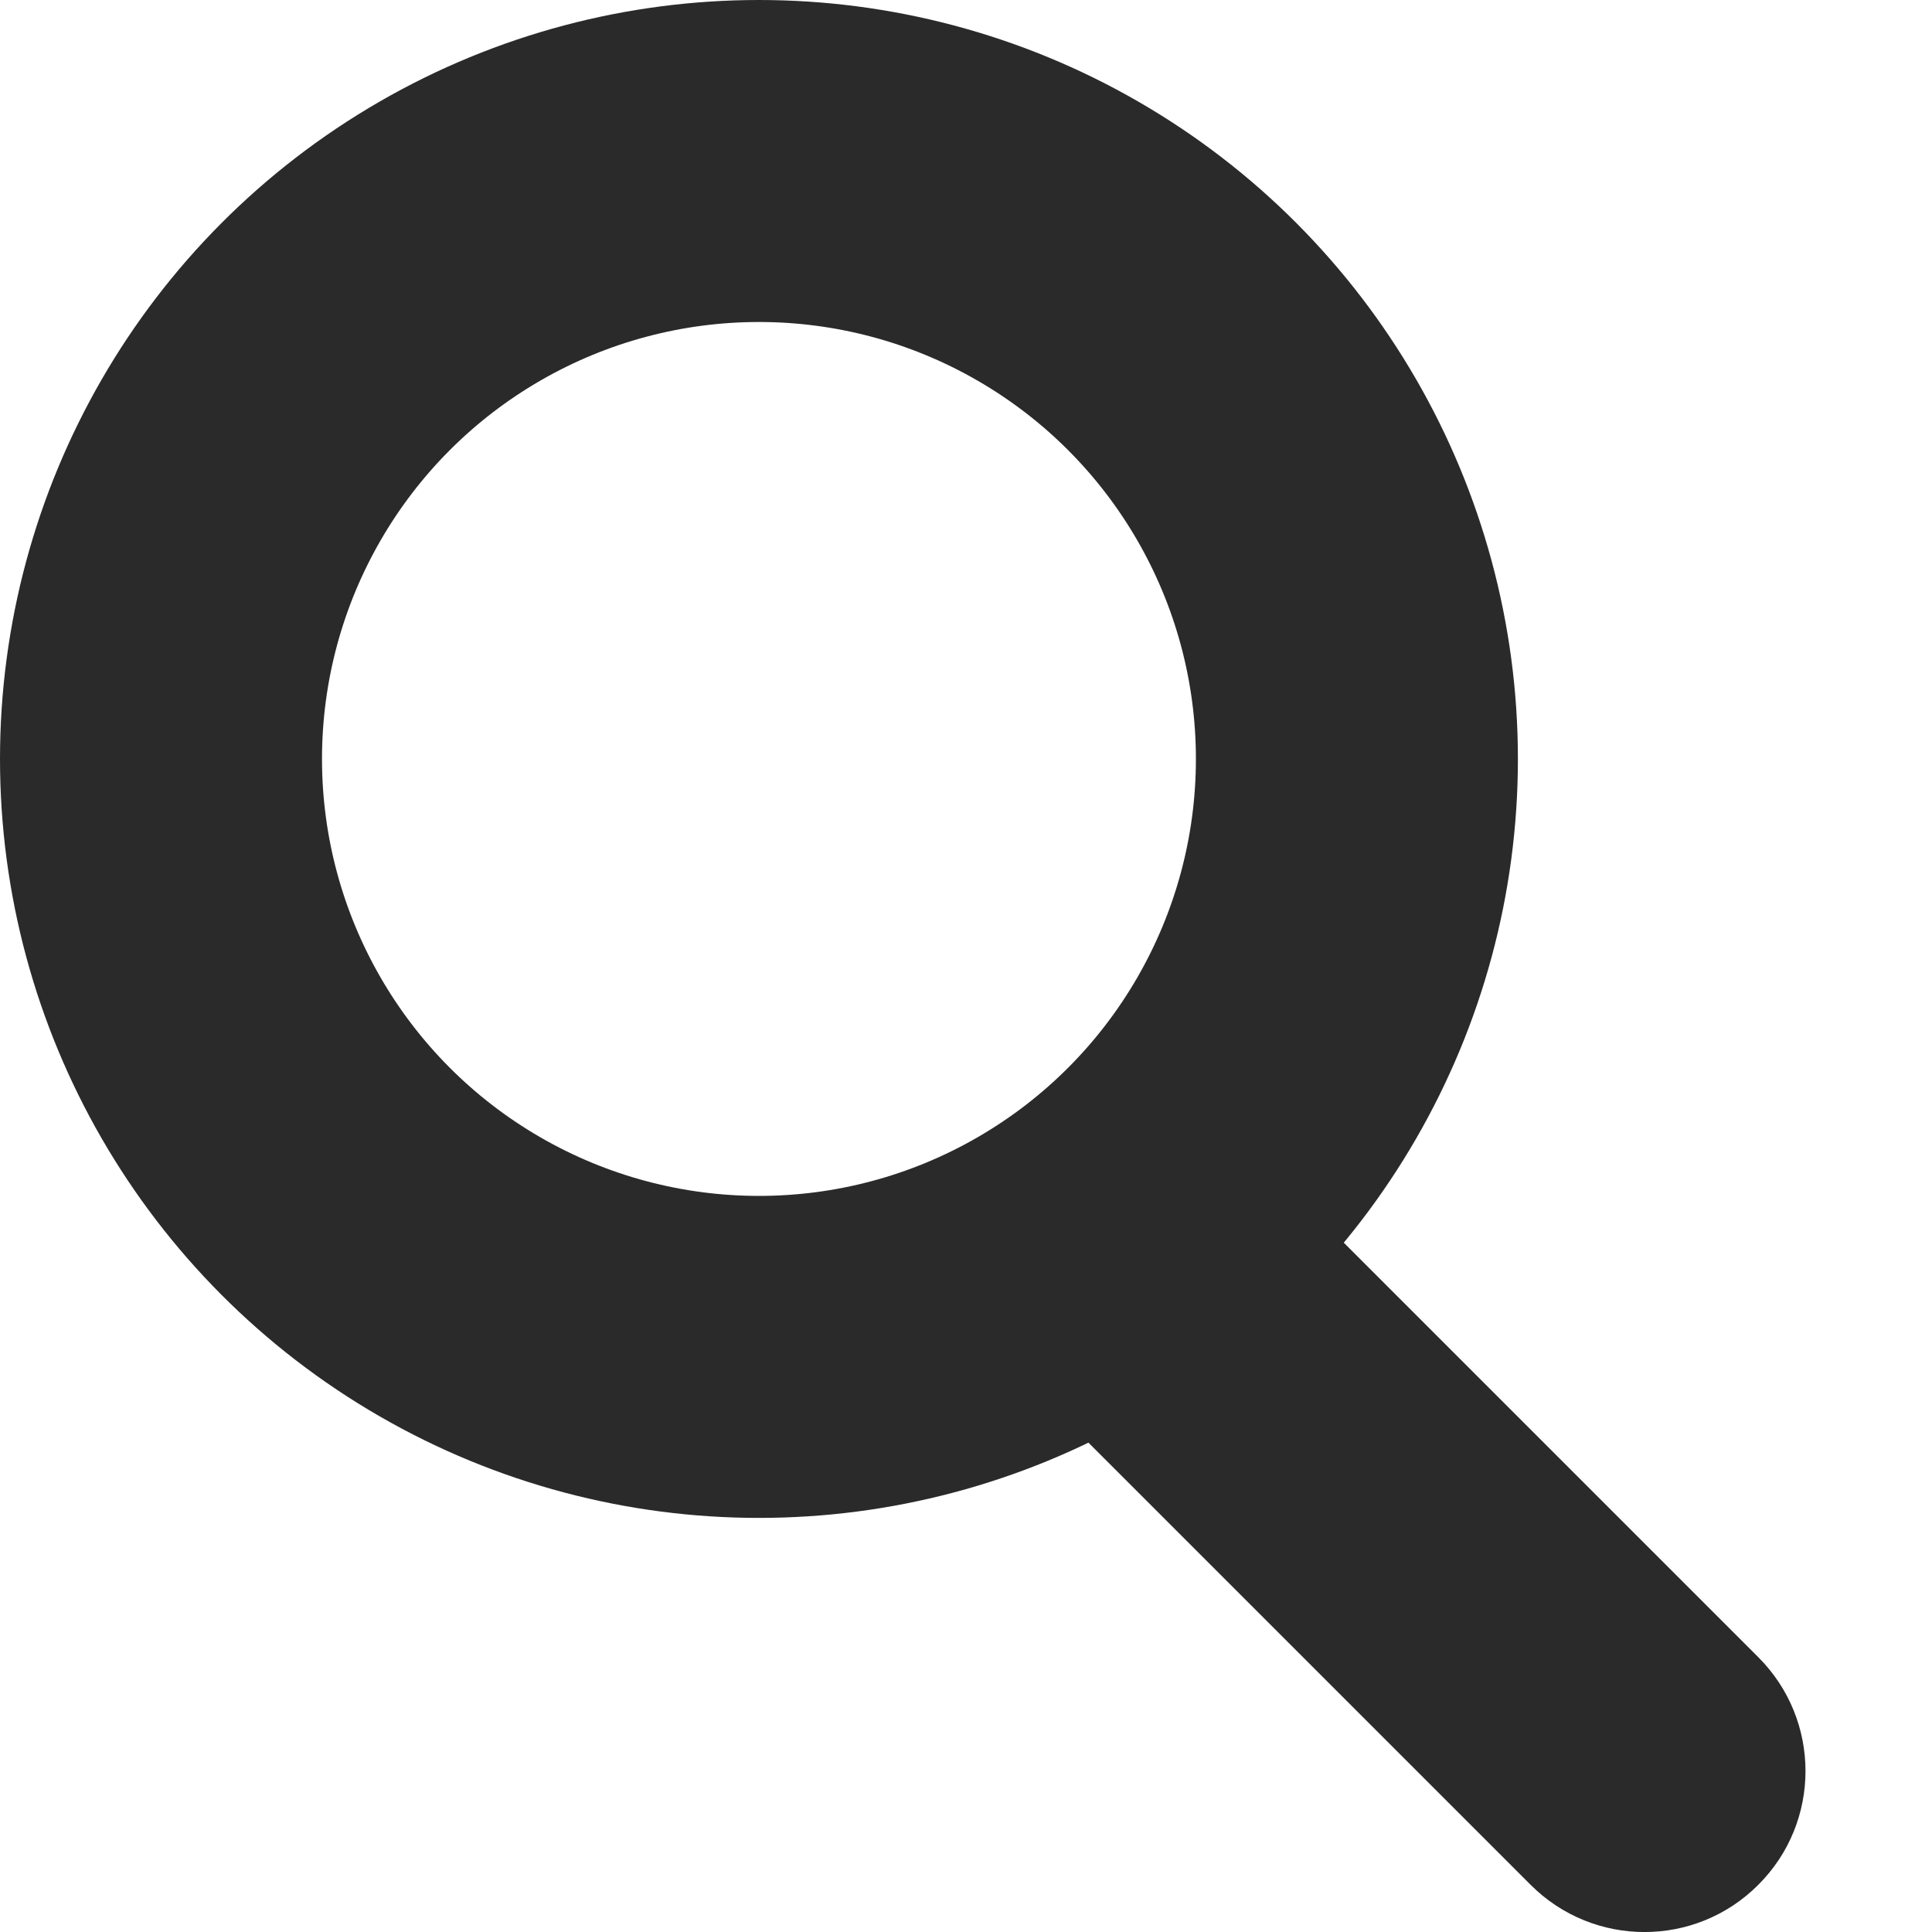 <svg width="12" height="12" viewBox="0 0 12 12" fill="none" xmlns="http://www.w3.org/2000/svg">
<circle cx="4.714" cy="4.714" r="3.714" stroke="#2A2A2A" stroke-width="2"/>
<path d="M9.507 11.707C9.898 12.098 10.531 12.098 10.921 11.707C11.312 11.317 11.312 10.684 10.921 10.293L9.507 11.707ZM6.364 8.564L9.507 11.707L10.921 10.293L7.778 7.15L6.364 8.564Z" fill="#2A2A2A"/>
</svg>
